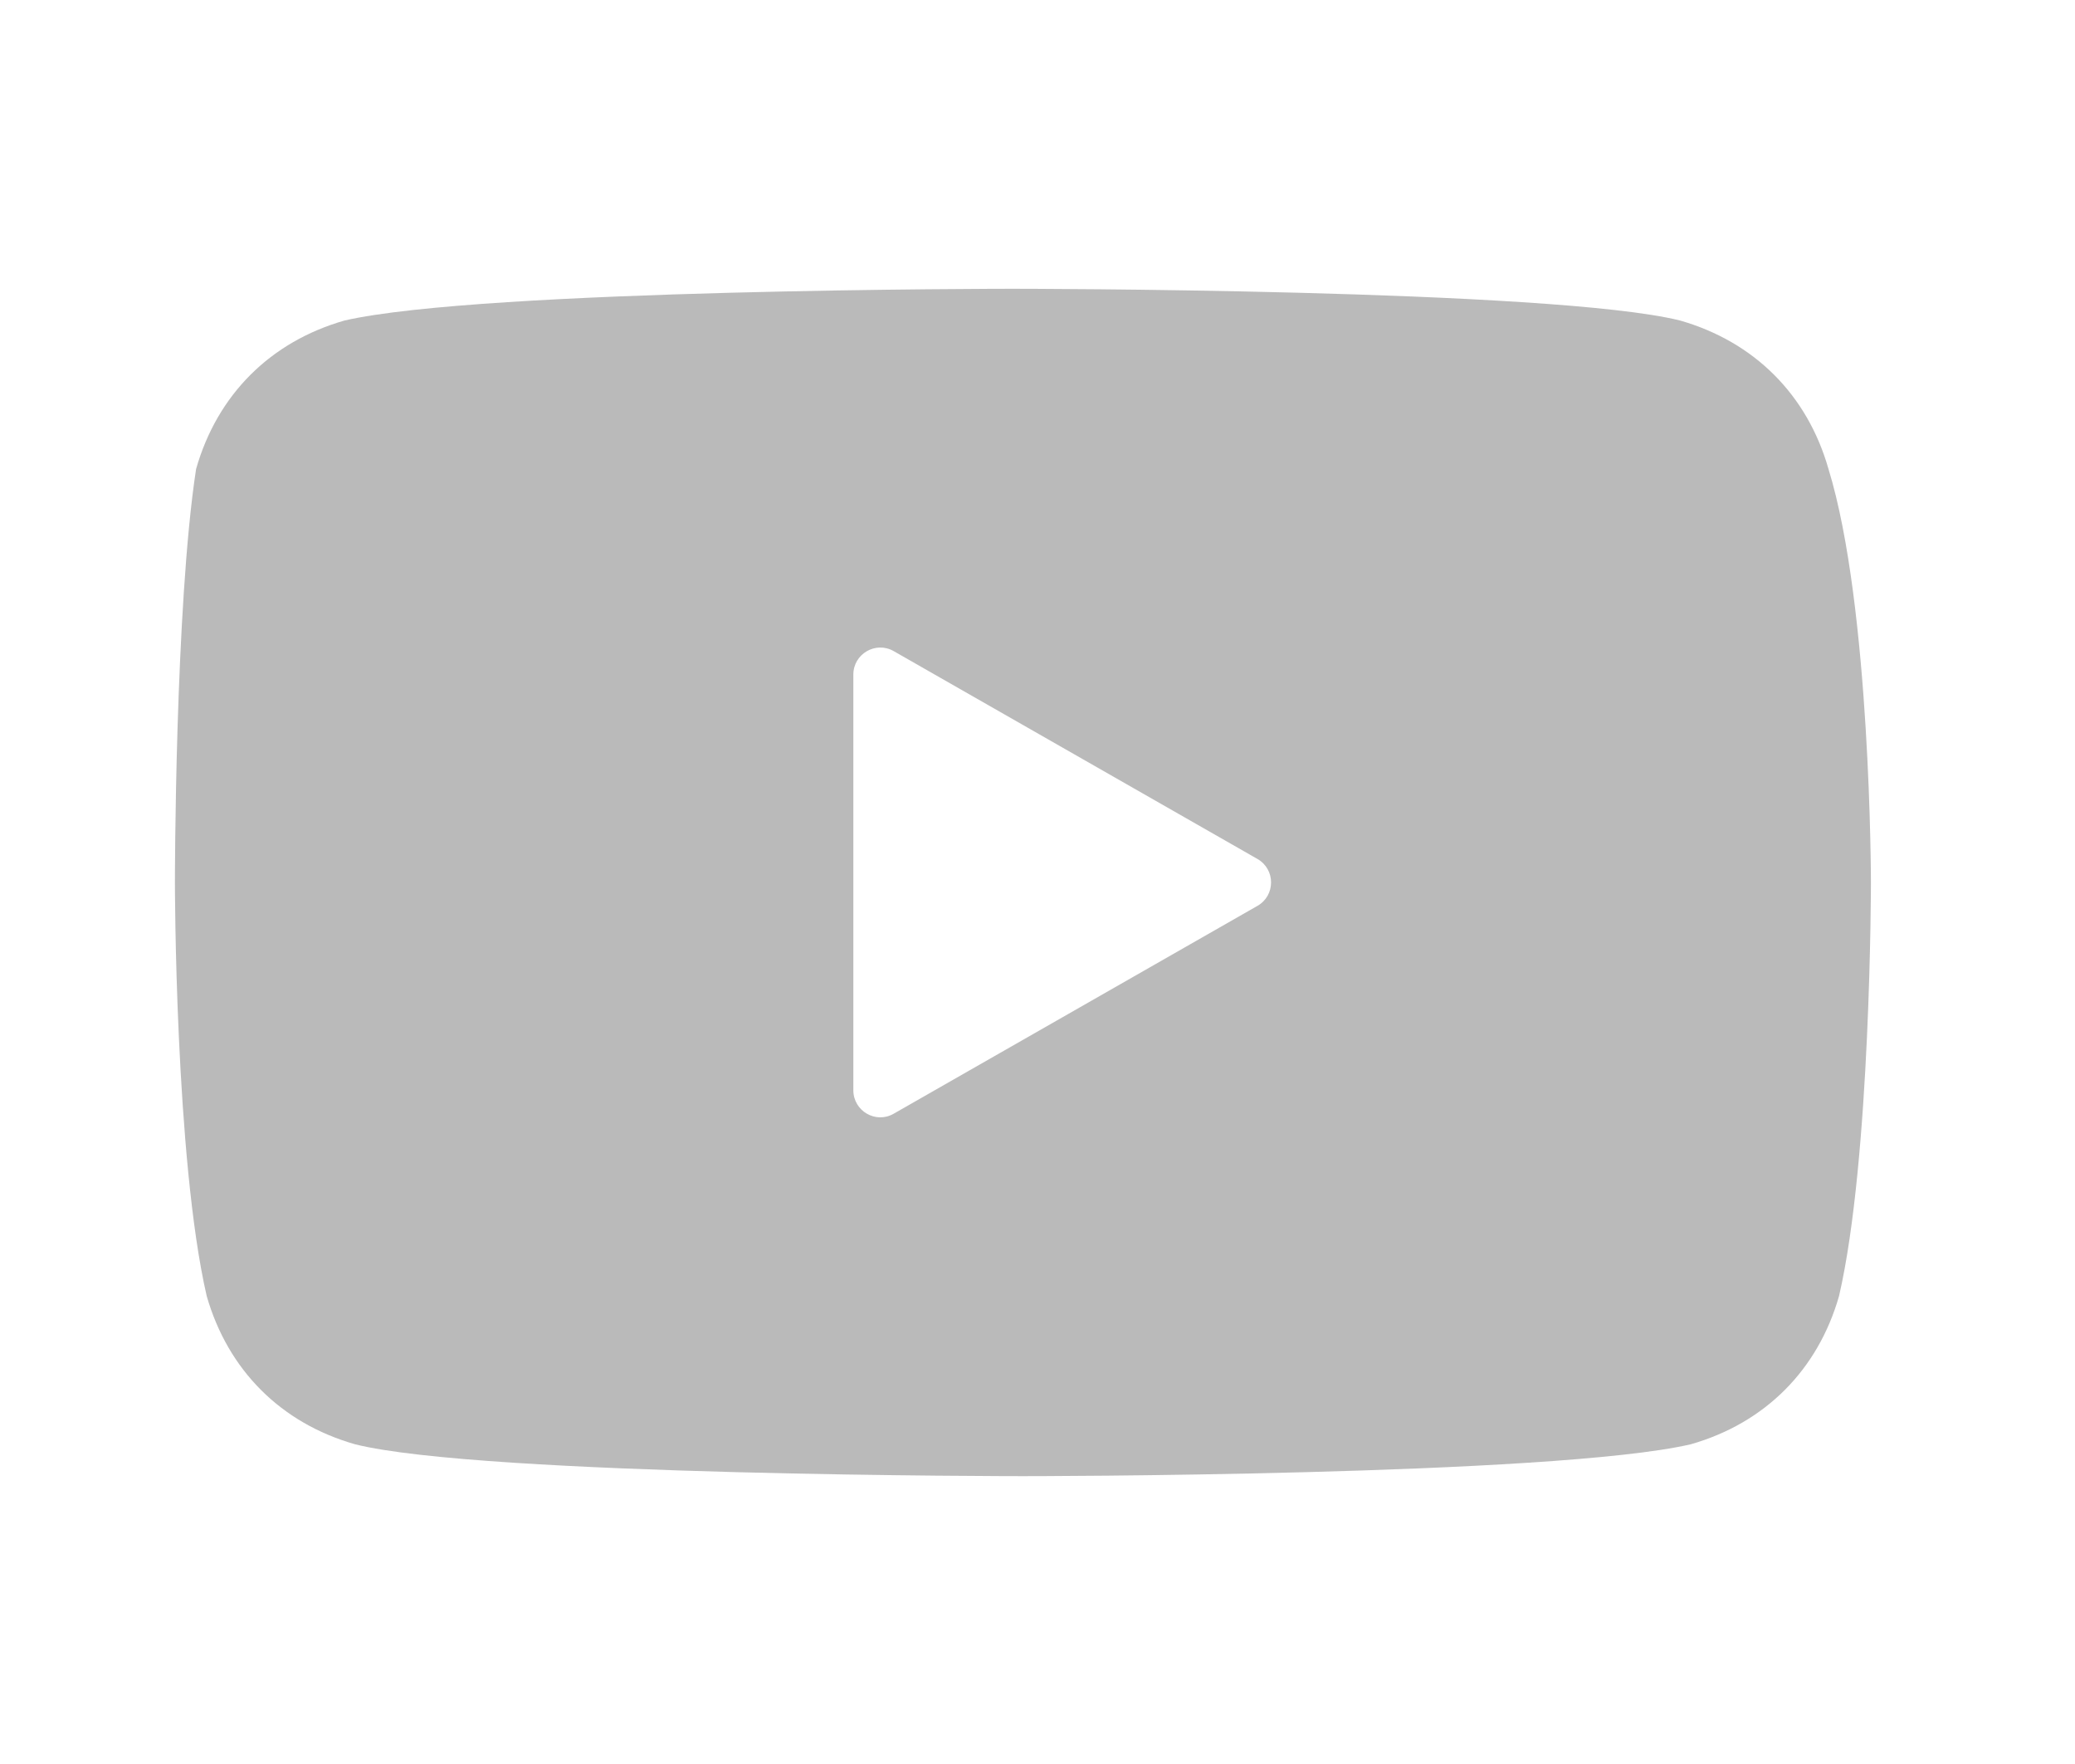 <?xml version="1.0" encoding="UTF-8" standalone="no"?><svg width='20' height='17' viewBox='0 0 20 17' fill='none' xmlns='http://www.w3.org/2000/svg'>
<path fill-rule='evenodd' clip-rule='evenodd' d='M16.194 3.089C16.909 3.294 17.42 3.804 17.624 4.52C18.033 5.848 18.033 8.504 18.033 8.504C18.033 8.504 18.033 11.161 17.726 12.489C17.522 13.204 17.011 13.715 16.296 13.919C14.968 14.226 9.859 14.226 9.859 14.226C9.859 14.226 4.649 14.226 3.423 13.919C2.707 13.715 2.197 13.204 1.992 12.489C1.686 11.161 1.686 8.504 1.686 8.504C1.686 8.504 1.686 5.848 1.89 4.52C2.094 3.804 2.605 3.294 3.32 3.089C4.649 2.783 9.757 2.783 9.757 2.783C9.757 2.783 14.968 2.783 16.194 3.089ZM8.225 6.501C8.225 6.301 8.441 6.176 8.614 6.275L12.12 8.278C12.295 8.378 12.295 8.63 12.12 8.73L8.614 10.733C8.441 10.833 8.225 10.707 8.225 10.507V6.501Z' fill='#BABABA'/>
</svg>
